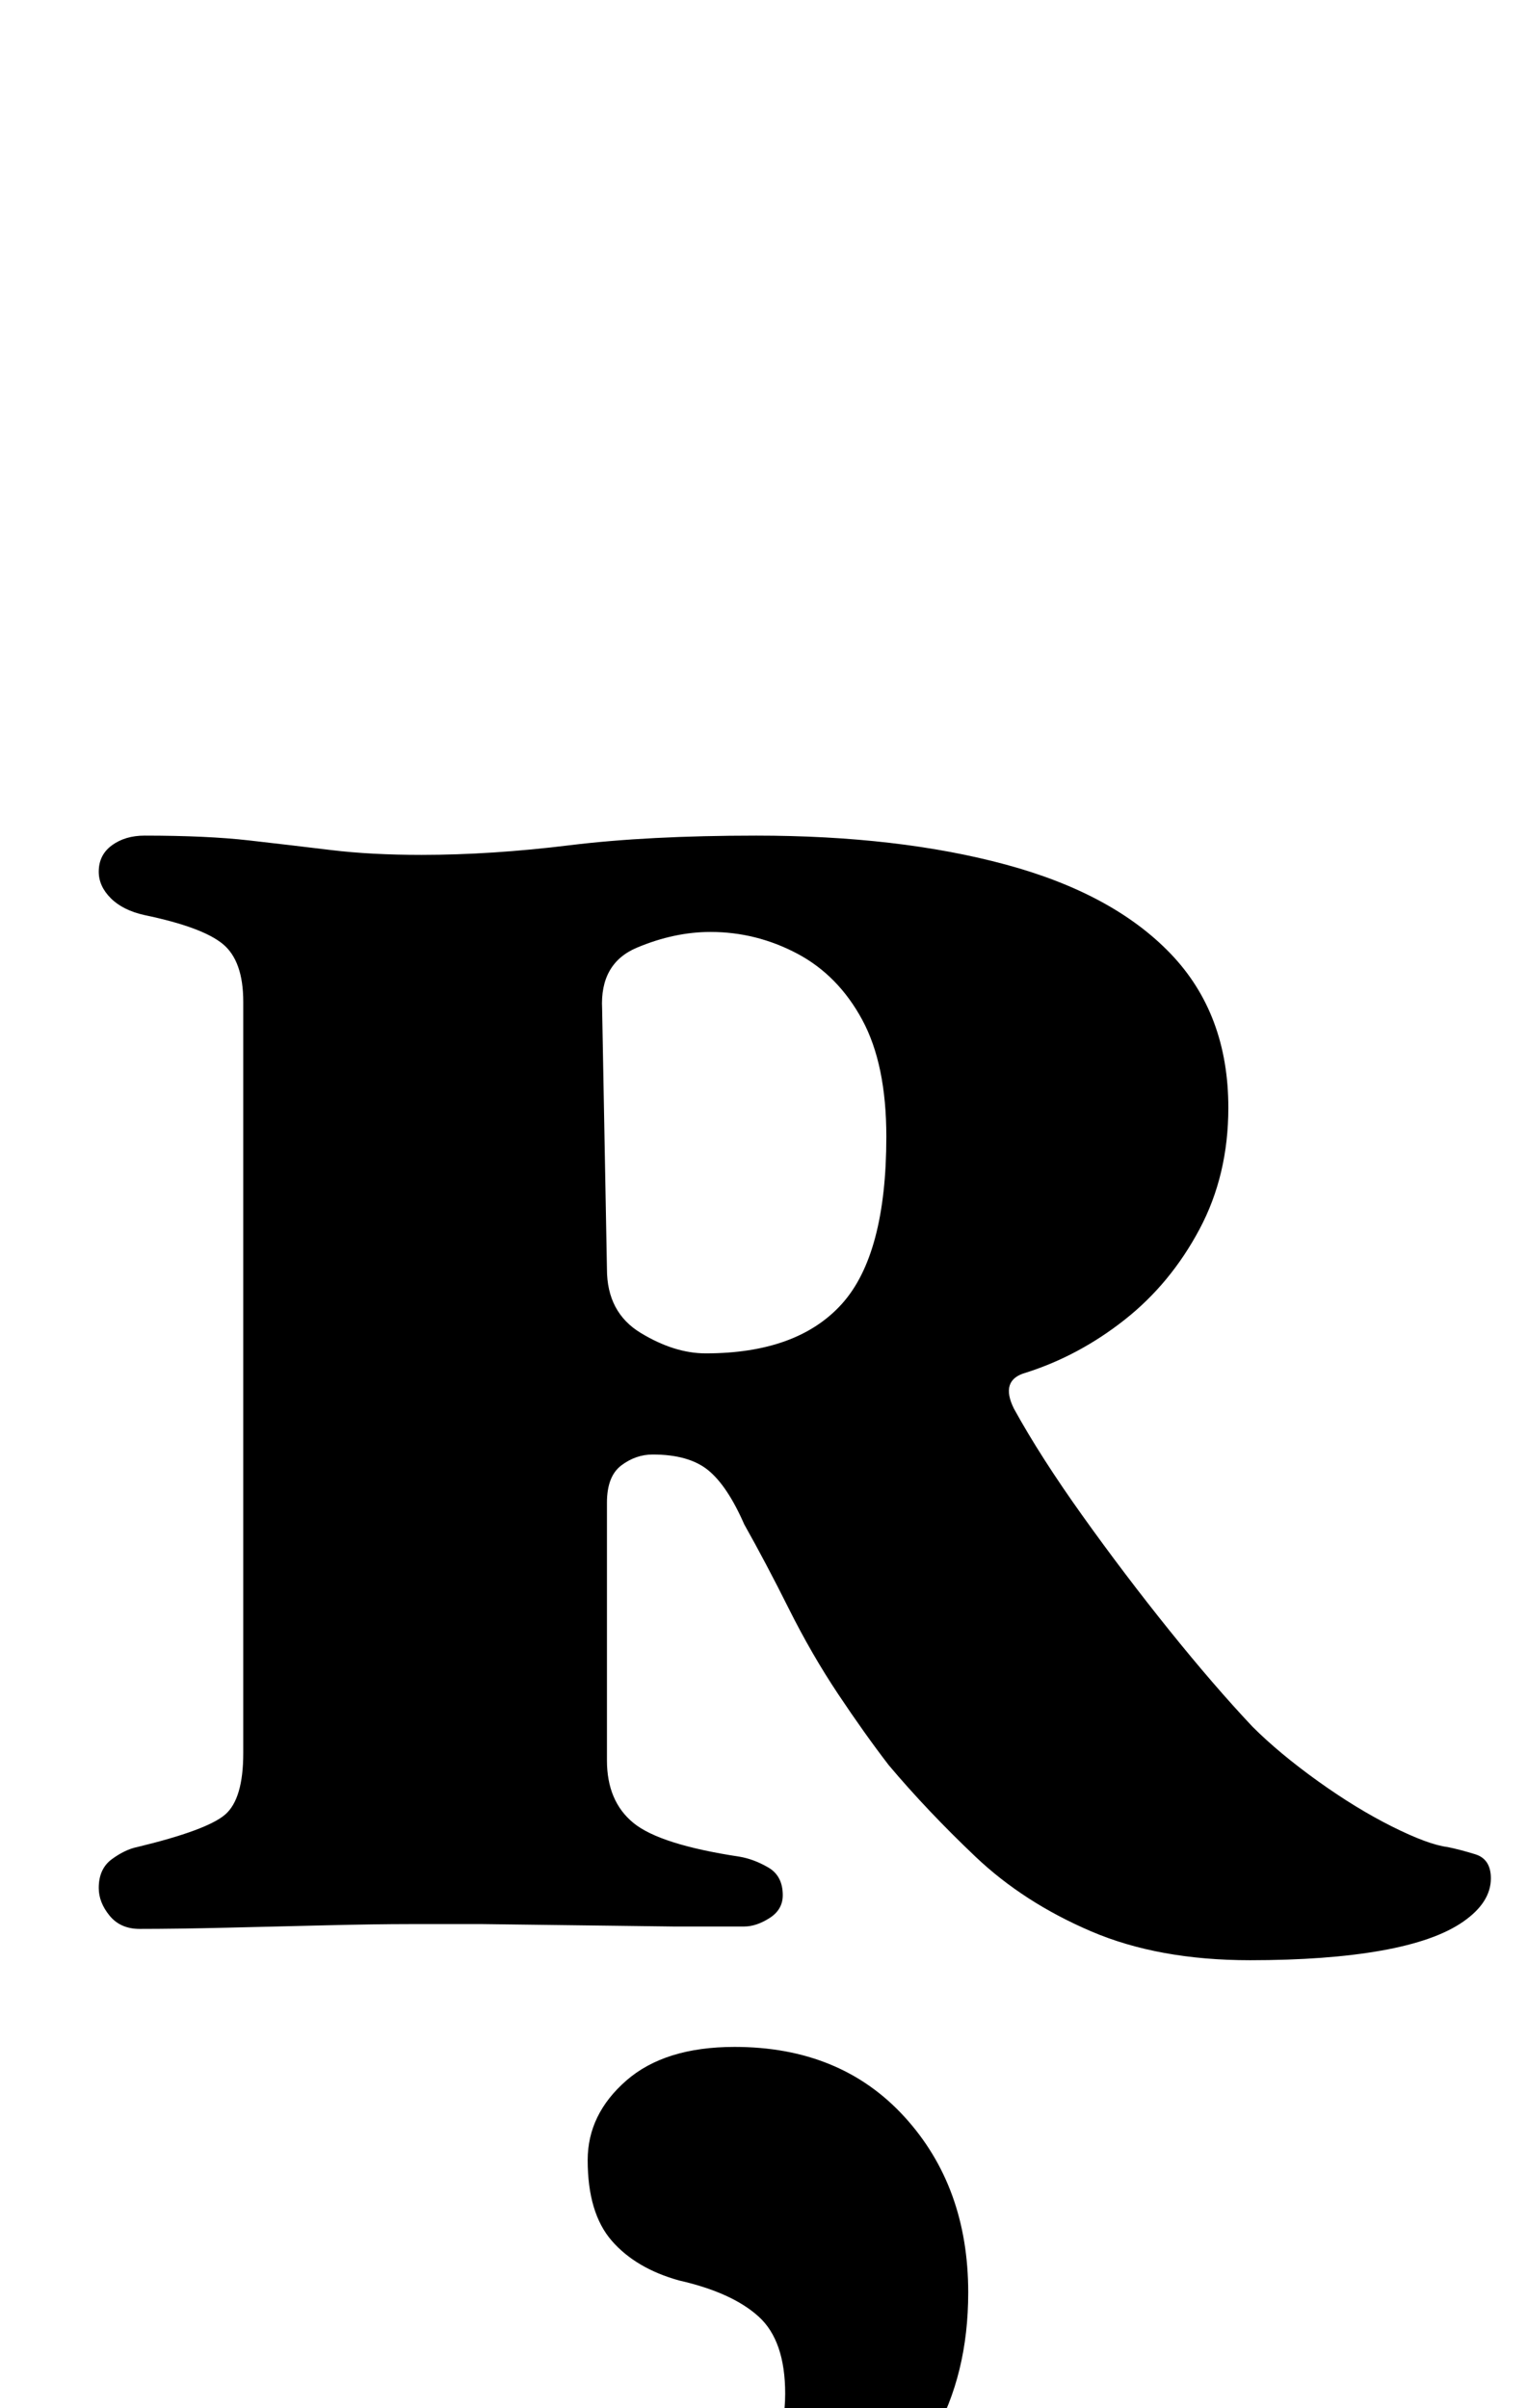 <?xml version="1.0" standalone="no"?>
<!DOCTYPE svg PUBLIC "-//W3C//DTD SVG 1.1//EN" "http://www.w3.org/Graphics/SVG/1.1/DTD/svg11.dtd" >
<svg xmlns="http://www.w3.org/2000/svg" xmlns:xlink="http://www.w3.org/1999/xlink" version="1.1" viewBox="-10 0 634 1000">
  <g transform="matrix(1 0 0 -1 0 800)">
   <path fill="currentColor"
d="M509 -14q-38 0 -66 12t-48 31t-36 38q-10 13 -21 29.5t-20.5 35.5t-18.5 35q-7 16 -15 22.5t-23 6.5q-7 0 -13 -4.5t-6 -15.5v-107q0 -17 11 -26t44 -14q6 -1 12 -4.5t6 -11.5q0 -6 -5.5 -9.5t-10.5 -3.5h-29.5t-39.5 0.5t-39.5 0.5h-30.5q-14 0 -34.5 -0.5t-41.5 -1
t-36 -0.5q-8 0 -12.5 5.5t-4.5 11.5q0 8 5.5 12t10.5 5q29 7 36.5 13.5t7.5 25.5v312q0 17 -8.5 24t-32.5 12q-9 2 -14 7t-5 11q0 7 5.5 11t13.5 4q26 0 43.5 -2t34 -4t37.5 -2q29 0 61.5 4t77.5 4q59 0 103.5 -12t68.5 -37t24 -64q0 -28 -12 -50.5t-31 -37.5t-41 -22
q-11 -3 -5 -15q11 -20 28.5 -44.5t36 -47.5t34.5 -40q11 -11 27 -22.5t31 -19t23 -8.5q5 -1 11.5 -3t6.5 -10q0 -10 -11.5 -18t-34 -12t-54.5 -4zM283 238q38 0 56.5 20.5t18.5 69.5q0 30 -10 48.5t-27 27.5t-36 9q-15 0 -30.5 -6.5t-14.5 -25.5l2 -108q0 -18 14 -26.5
t27 -8.5zM270 -290q-22 0 -22 13q0 9 15 16q21 9 37 26t16 41q0 22 -11 32t-33 15q-18 5 -28 16.5t-10 33.5q0 19 16 33t45 14q44 0 70.5 -29t26.5 -73q0 -34 -14.5 -59.5t-35.5 -43t-41 -26.5t-31 -9z" />
  </g>

</svg>
